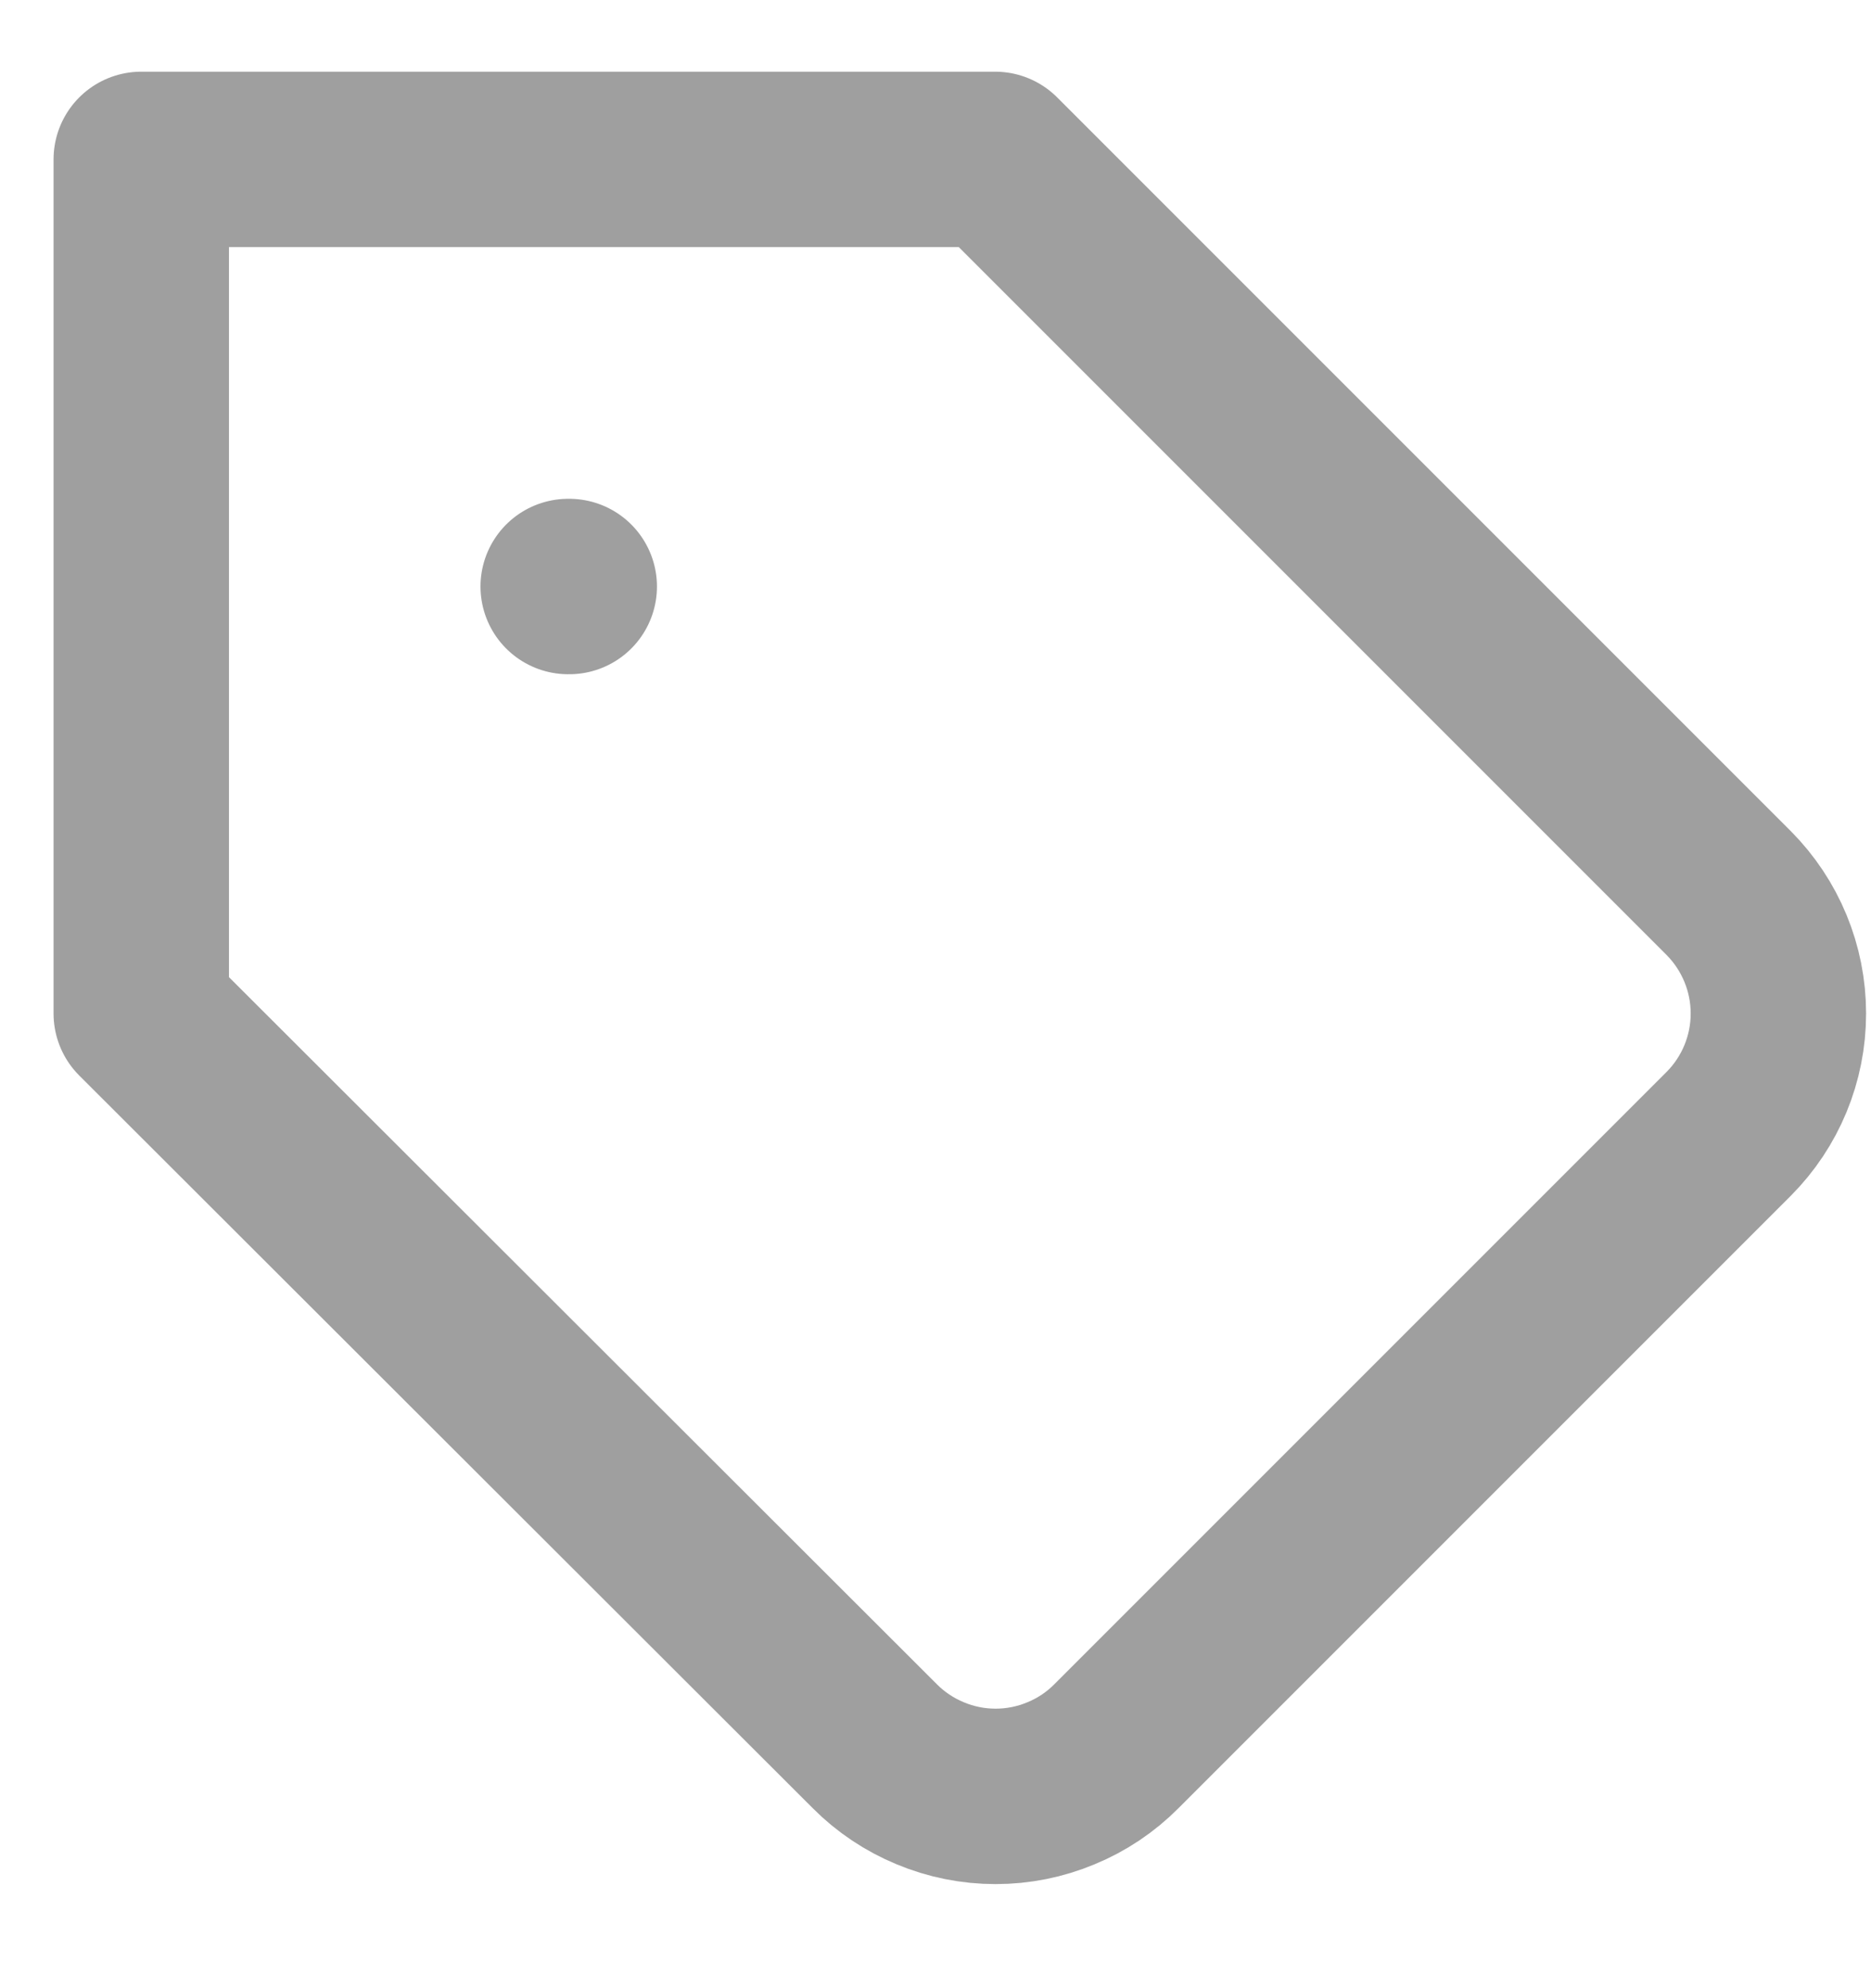<svg width="16" height="17" viewBox="0 0 16 17" fill="none" xmlns="http://www.w3.org/2000/svg">
<path d="M14.783 9.695L9.547 14.931C9.412 15.067 9.251 15.175 9.073 15.248C8.896 15.322 8.706 15.36 8.514 15.36C8.322 15.36 8.132 15.322 7.955 15.248C7.778 15.175 7.616 15.067 7.481 14.931L1.208 8.666V1.363H8.51L14.783 7.636C15.055 7.91 15.208 8.28 15.208 8.666C15.208 9.052 15.055 9.422 14.783 9.695Z" stroke="#9F9F9F" stroke-width="1.5" stroke-linecap="round" stroke-linejoin="round"/>
<path d="M4.859 5.015H4.868" stroke="#9F9F9F" stroke-width="1.5" stroke-linecap="round" stroke-linejoin="round"/>
</svg>
